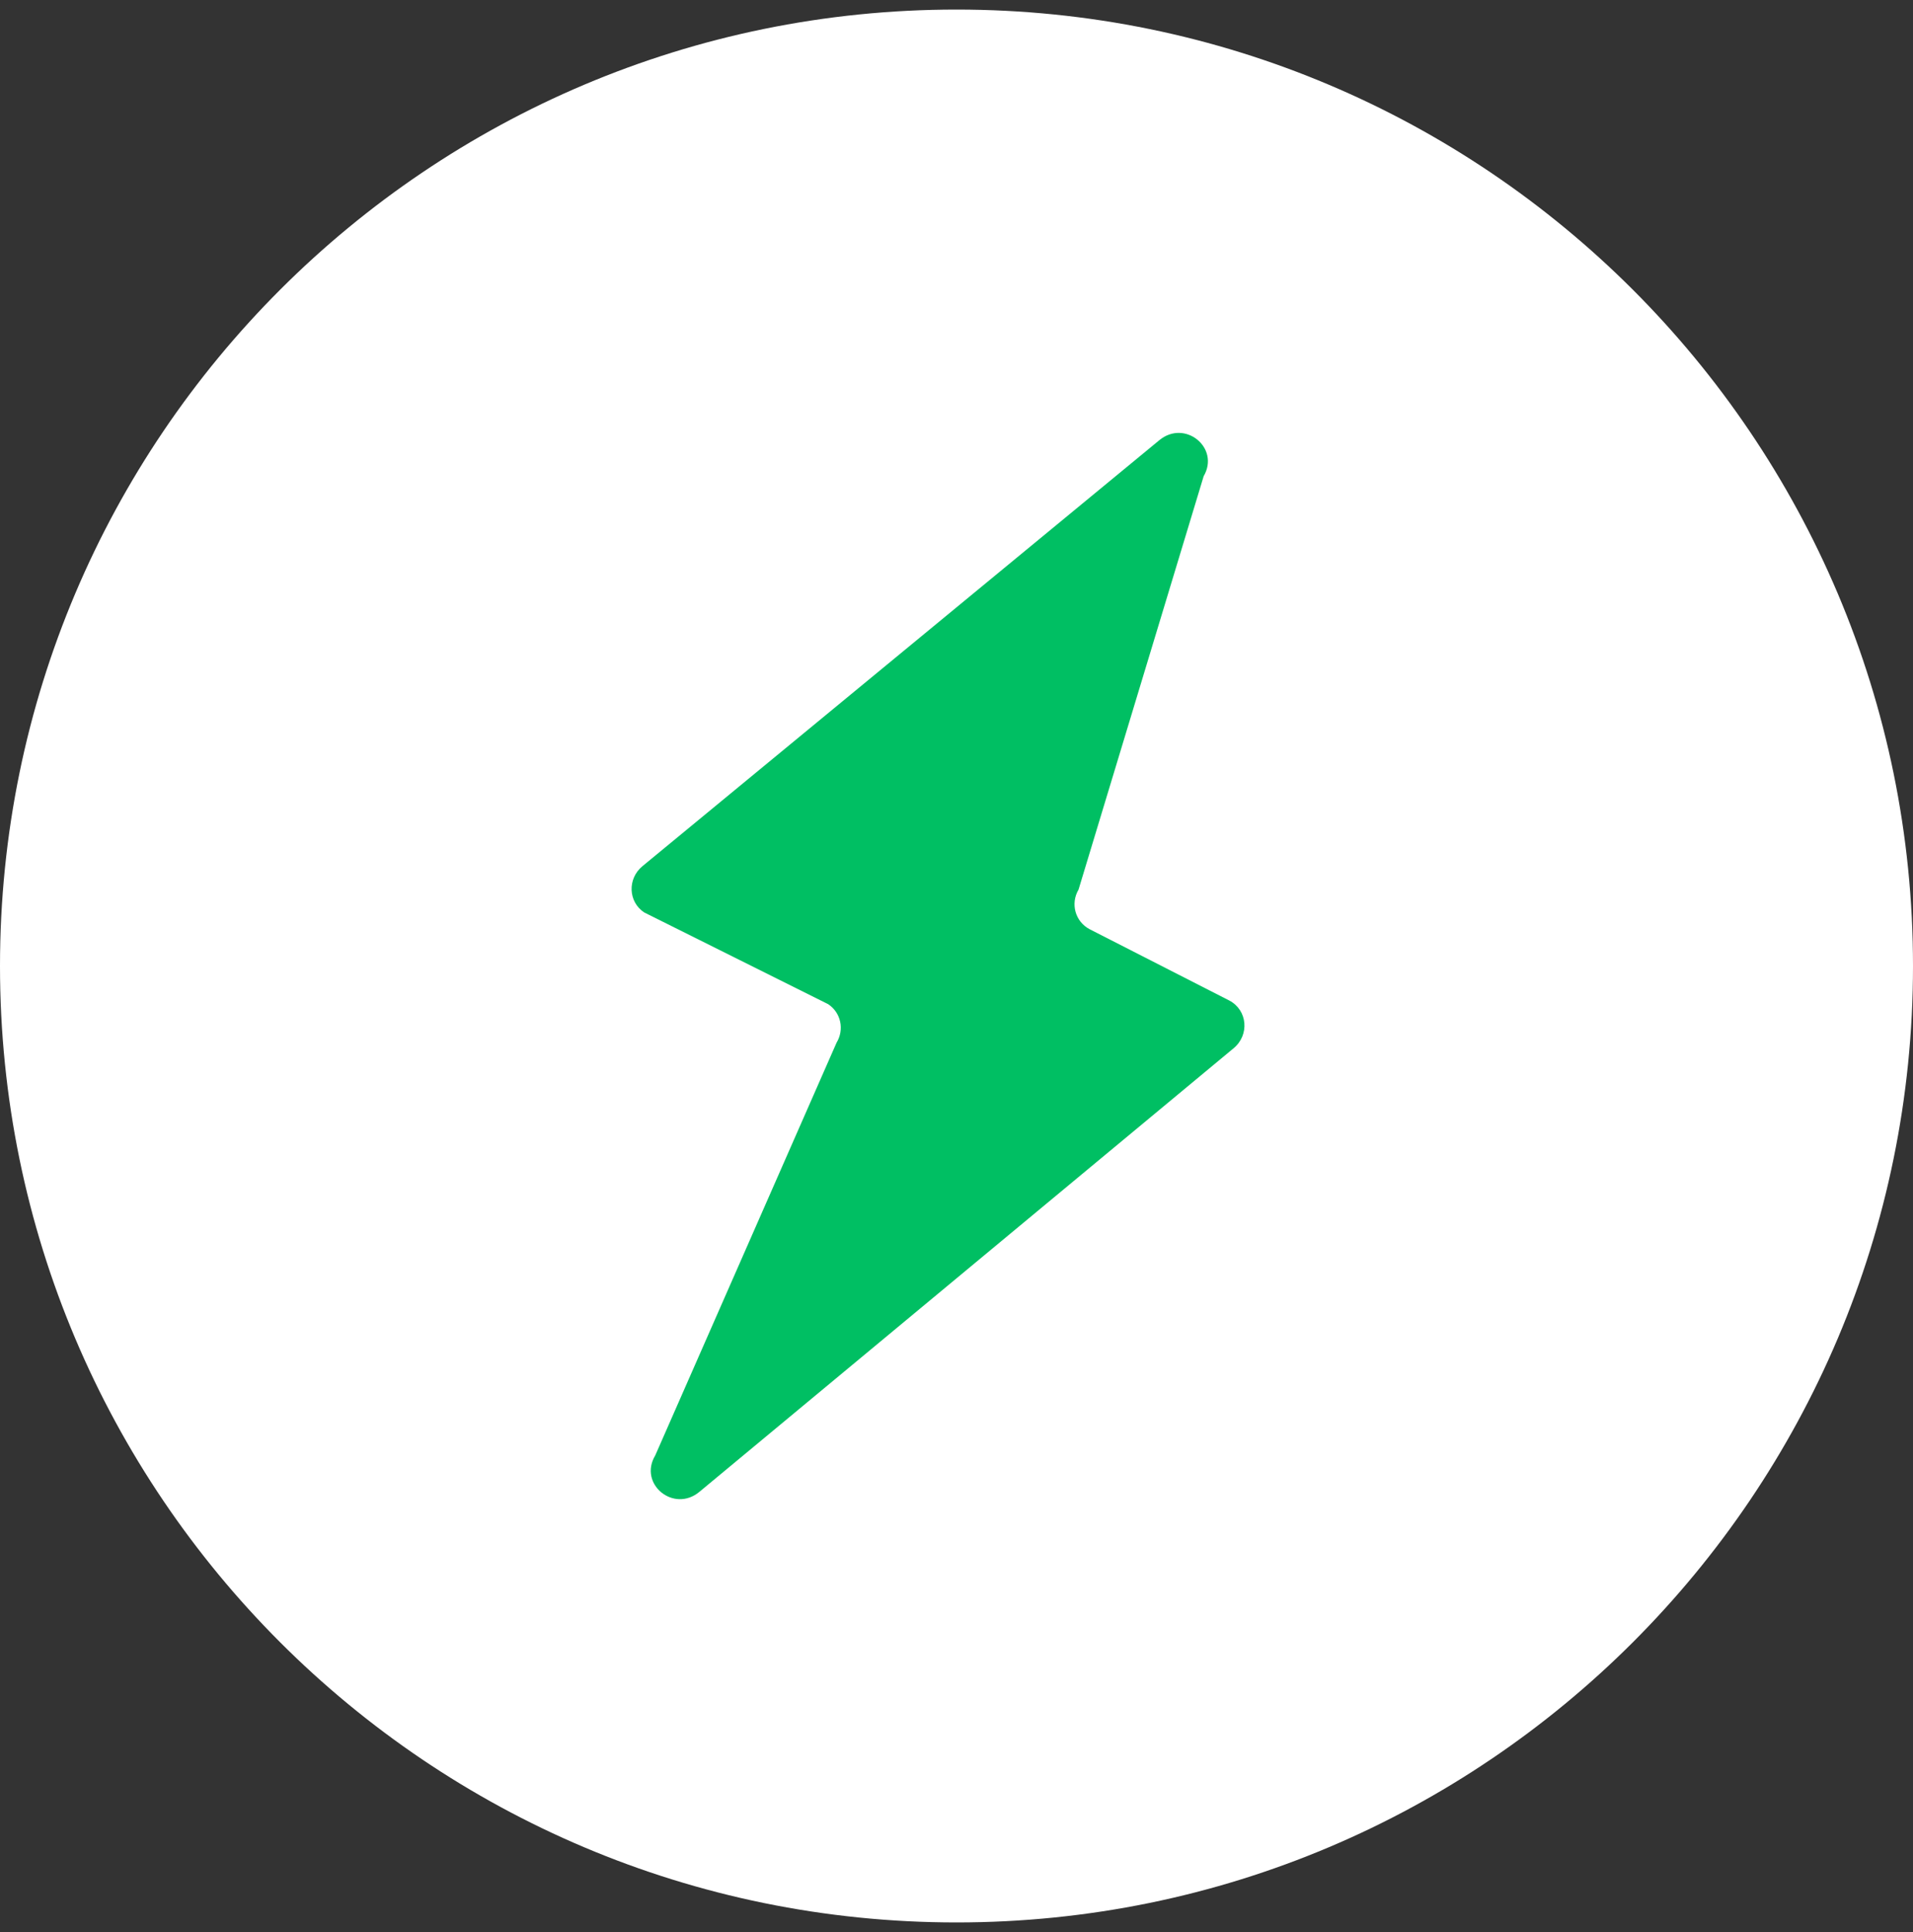 <svg width="100" height="101" viewBox="0 0 100 101" fill="none" xmlns="http://www.w3.org/2000/svg">
<rect x="0" y="0" width="100" height="101" fill="#333333" stroke="none"/>
<g clip-path="url(#clip0_101_188)">
<path d="M50 100.5C77.614 100.5 100 78.114 100 50.5C100 22.886 77.614 0.5 50 0.5C22.386 0.5 0 22.886 0 50.5C0 78.114 22.386 100.5 50 100.5Z" fill="white"/>
<path d="M33.585 45.28L60.605 23.01C61.94 21.91 63.785 23.41 62.92 24.895L56.38 46.505C55.945 47.245 56.205 48.175 56.955 48.575L64.27 52.31C65.215 52.815 65.325 54.105 64.485 54.8L36.56 77.99C35.215 79.105 33.36 77.575 34.25 76.09L43.73 54.51C44.15 53.815 43.955 52.935 43.29 52.495L33.675 47.7C32.835 47.145 32.79 45.935 33.585 45.28Z" fill="#00BF63"/>
</g>
<defs>
<clipPath id="clip0_101_188">
<rect width="100" height="100" fill="white" transform="translate(0 0.5)"/>
</clipPath>
</defs>
</svg>
